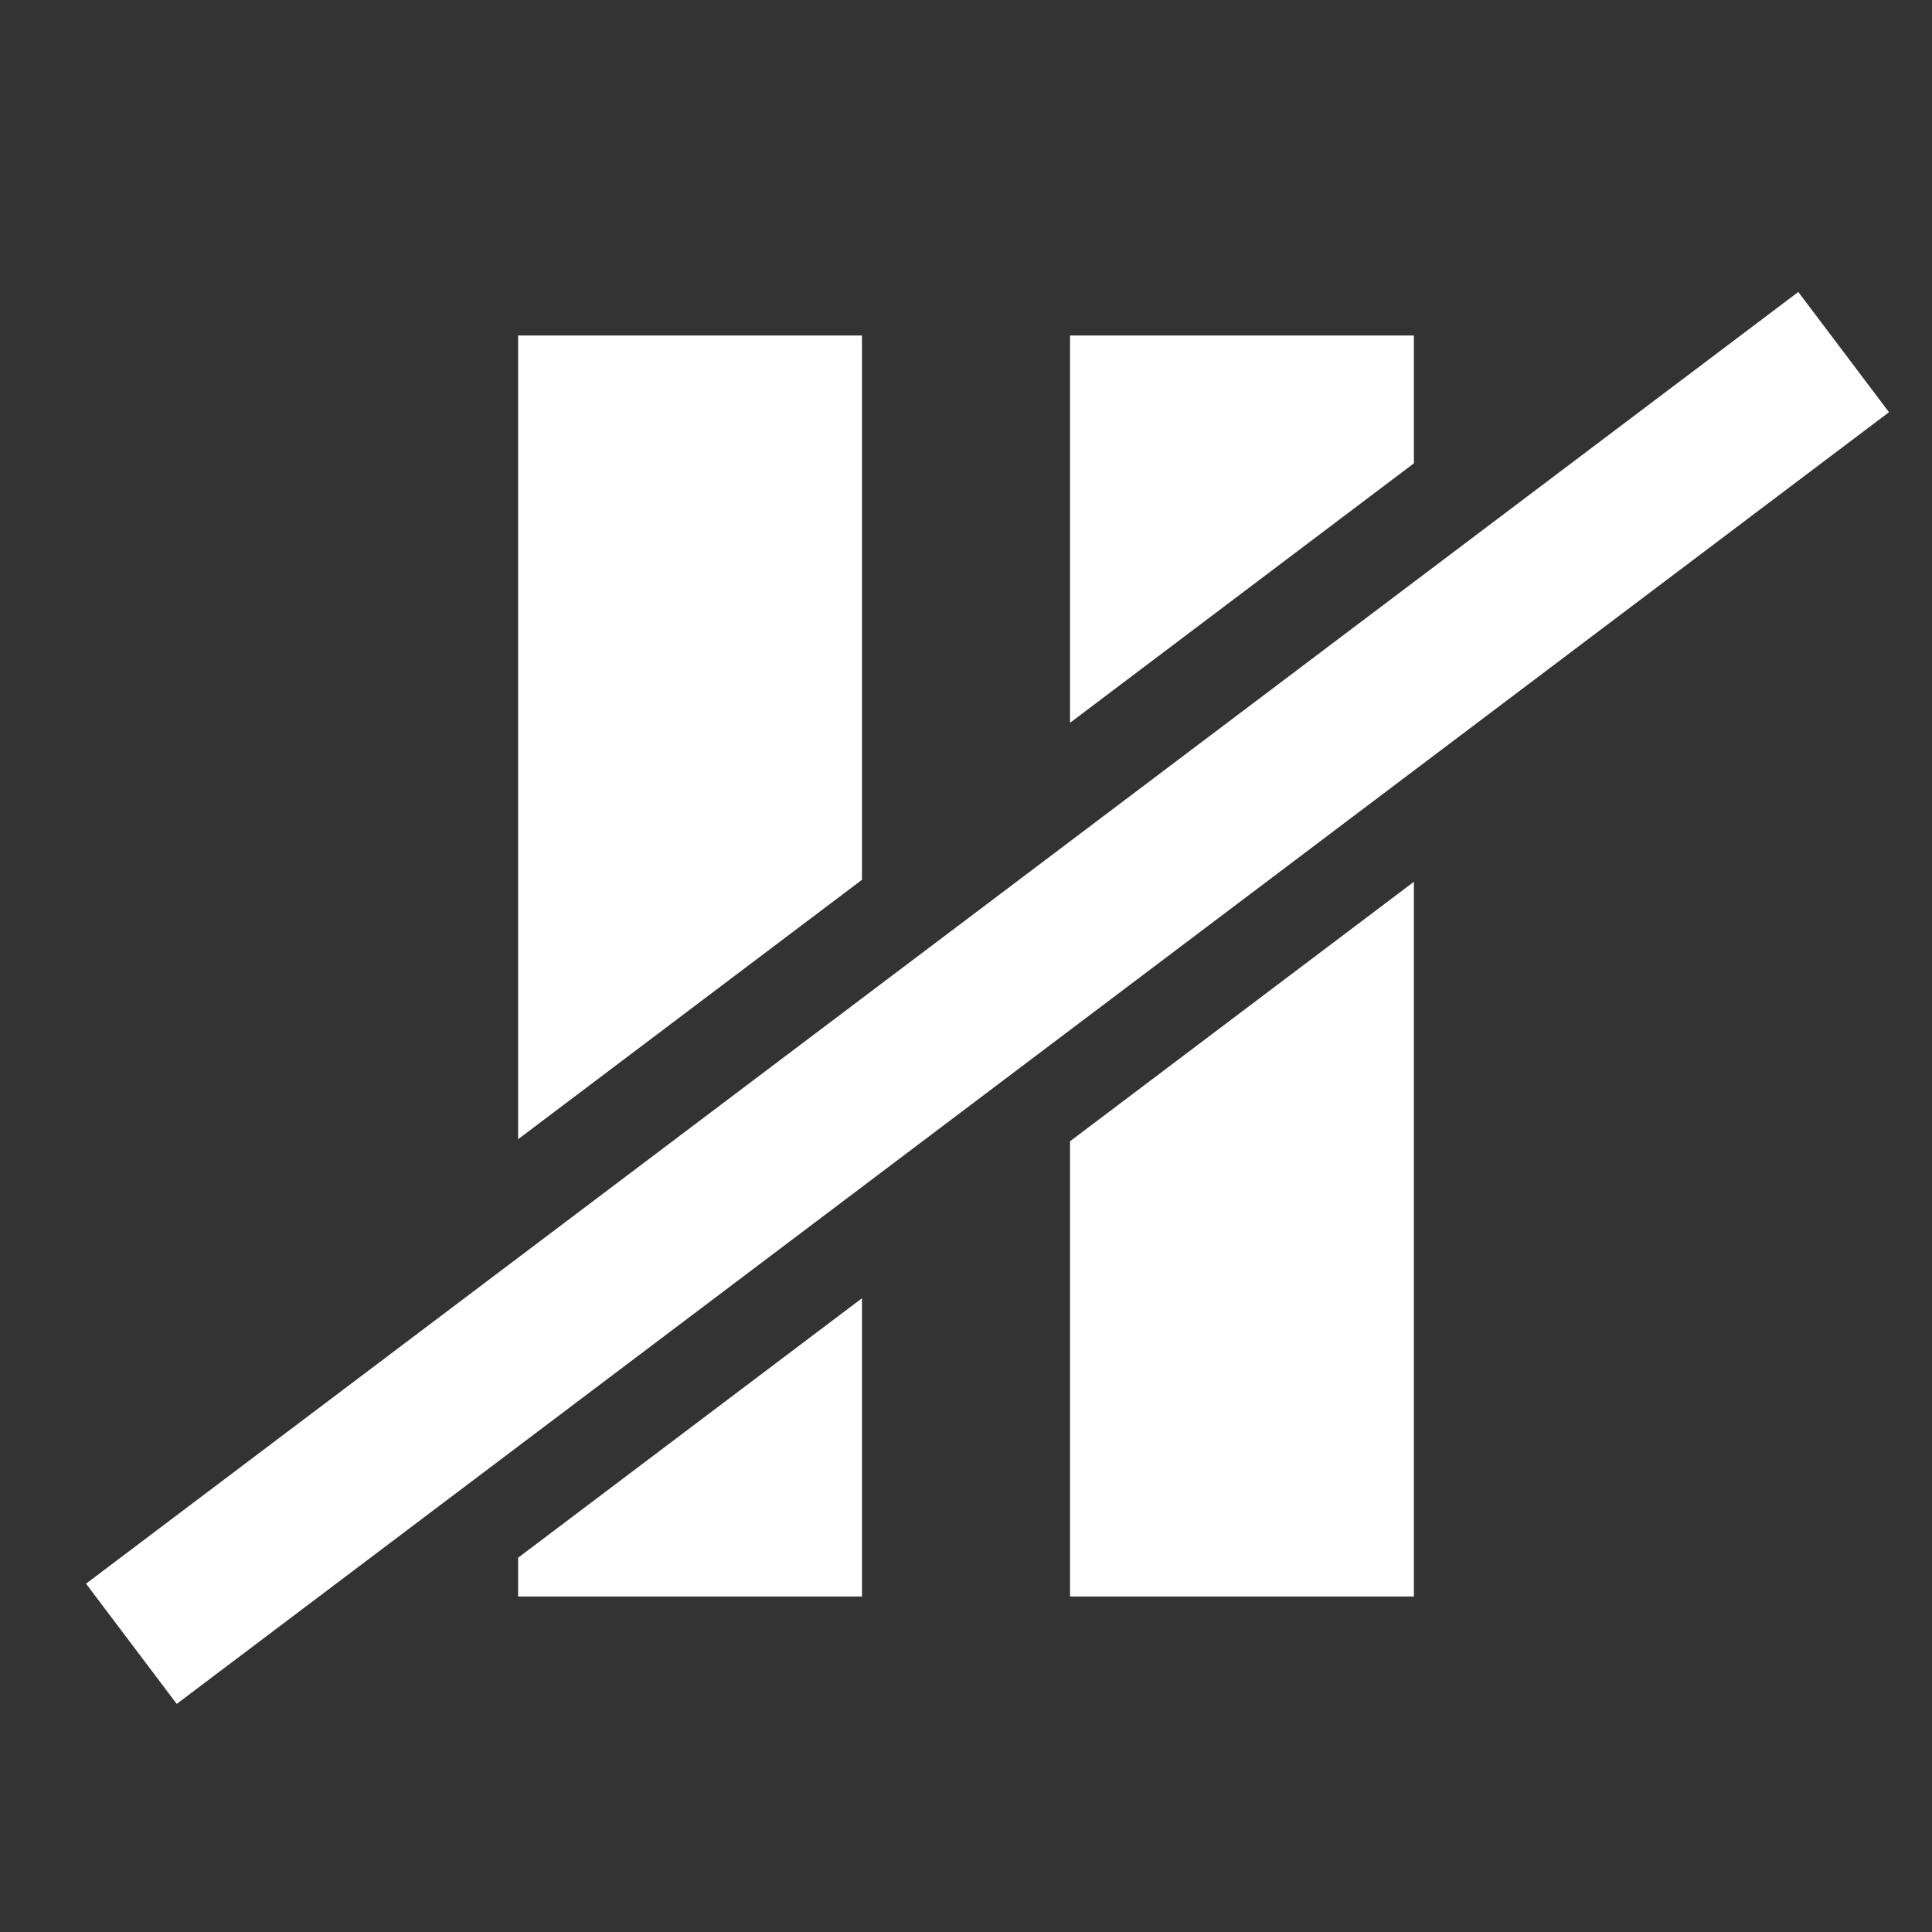 <?xml version="1.0" encoding="iso-8859-1"?>
<!-- Generator: Adobe Illustrator 17.0.0, SVG Export Plug-In . SVG Version: 6.00 Build 0)  -->
<!DOCTYPE svg PUBLIC "-//W3C//DTD SVG 1.1//EN" "http://www.w3.org/Graphics/SVG/1.1/DTD/svg11.dtd">
<svg version="1.1" xmlns="http://www.w3.org/2000/svg" xmlns:xlink="http://www.w3.org/1999/xlink" x="0px" y="0px" width="60px"
	 height="60px" viewBox="-17.427 747.4 60 60" style="enable-background:new -17.427 747.4 60 60;" xml:space="preserve">
<rect x="-17.427" y="747.4" width="60" height="60" fill="#333333" stroke="none"/>
<g id="Layer_1">
</g>
<g id="Layer_3">
</g>
<g id="Layer_2">
	<g>
		<polygon style="fill:#FFFFFF;" points="26.483,761.789 26.483,757.819 15.804,757.819 15.804,769.847 		"/>
		<polygon style="fill:#FFFFFF;" points="9.343,774.722 9.343,757.819 -1.336,757.819 -1.336,782.779 		"/>
		<polygon style="fill:#FFFFFF;" points="15.804,782.843 15.804,796.981 26.483,796.981 26.483,774.785 		"/>
		<polygon style="fill:#FFFFFF;" points="-1.336,795.776 -1.336,796.981 9.343,796.981 9.343,787.718 		"/>
	</g>
	
		<rect x="11.091" y="744.817" transform="matrix(-0.602 -0.798 0.798 -0.602 -599.626 1257.547)" style="fill:#FFFFFF;" width="4.679" height="66.637"/>
</g>
</svg>
